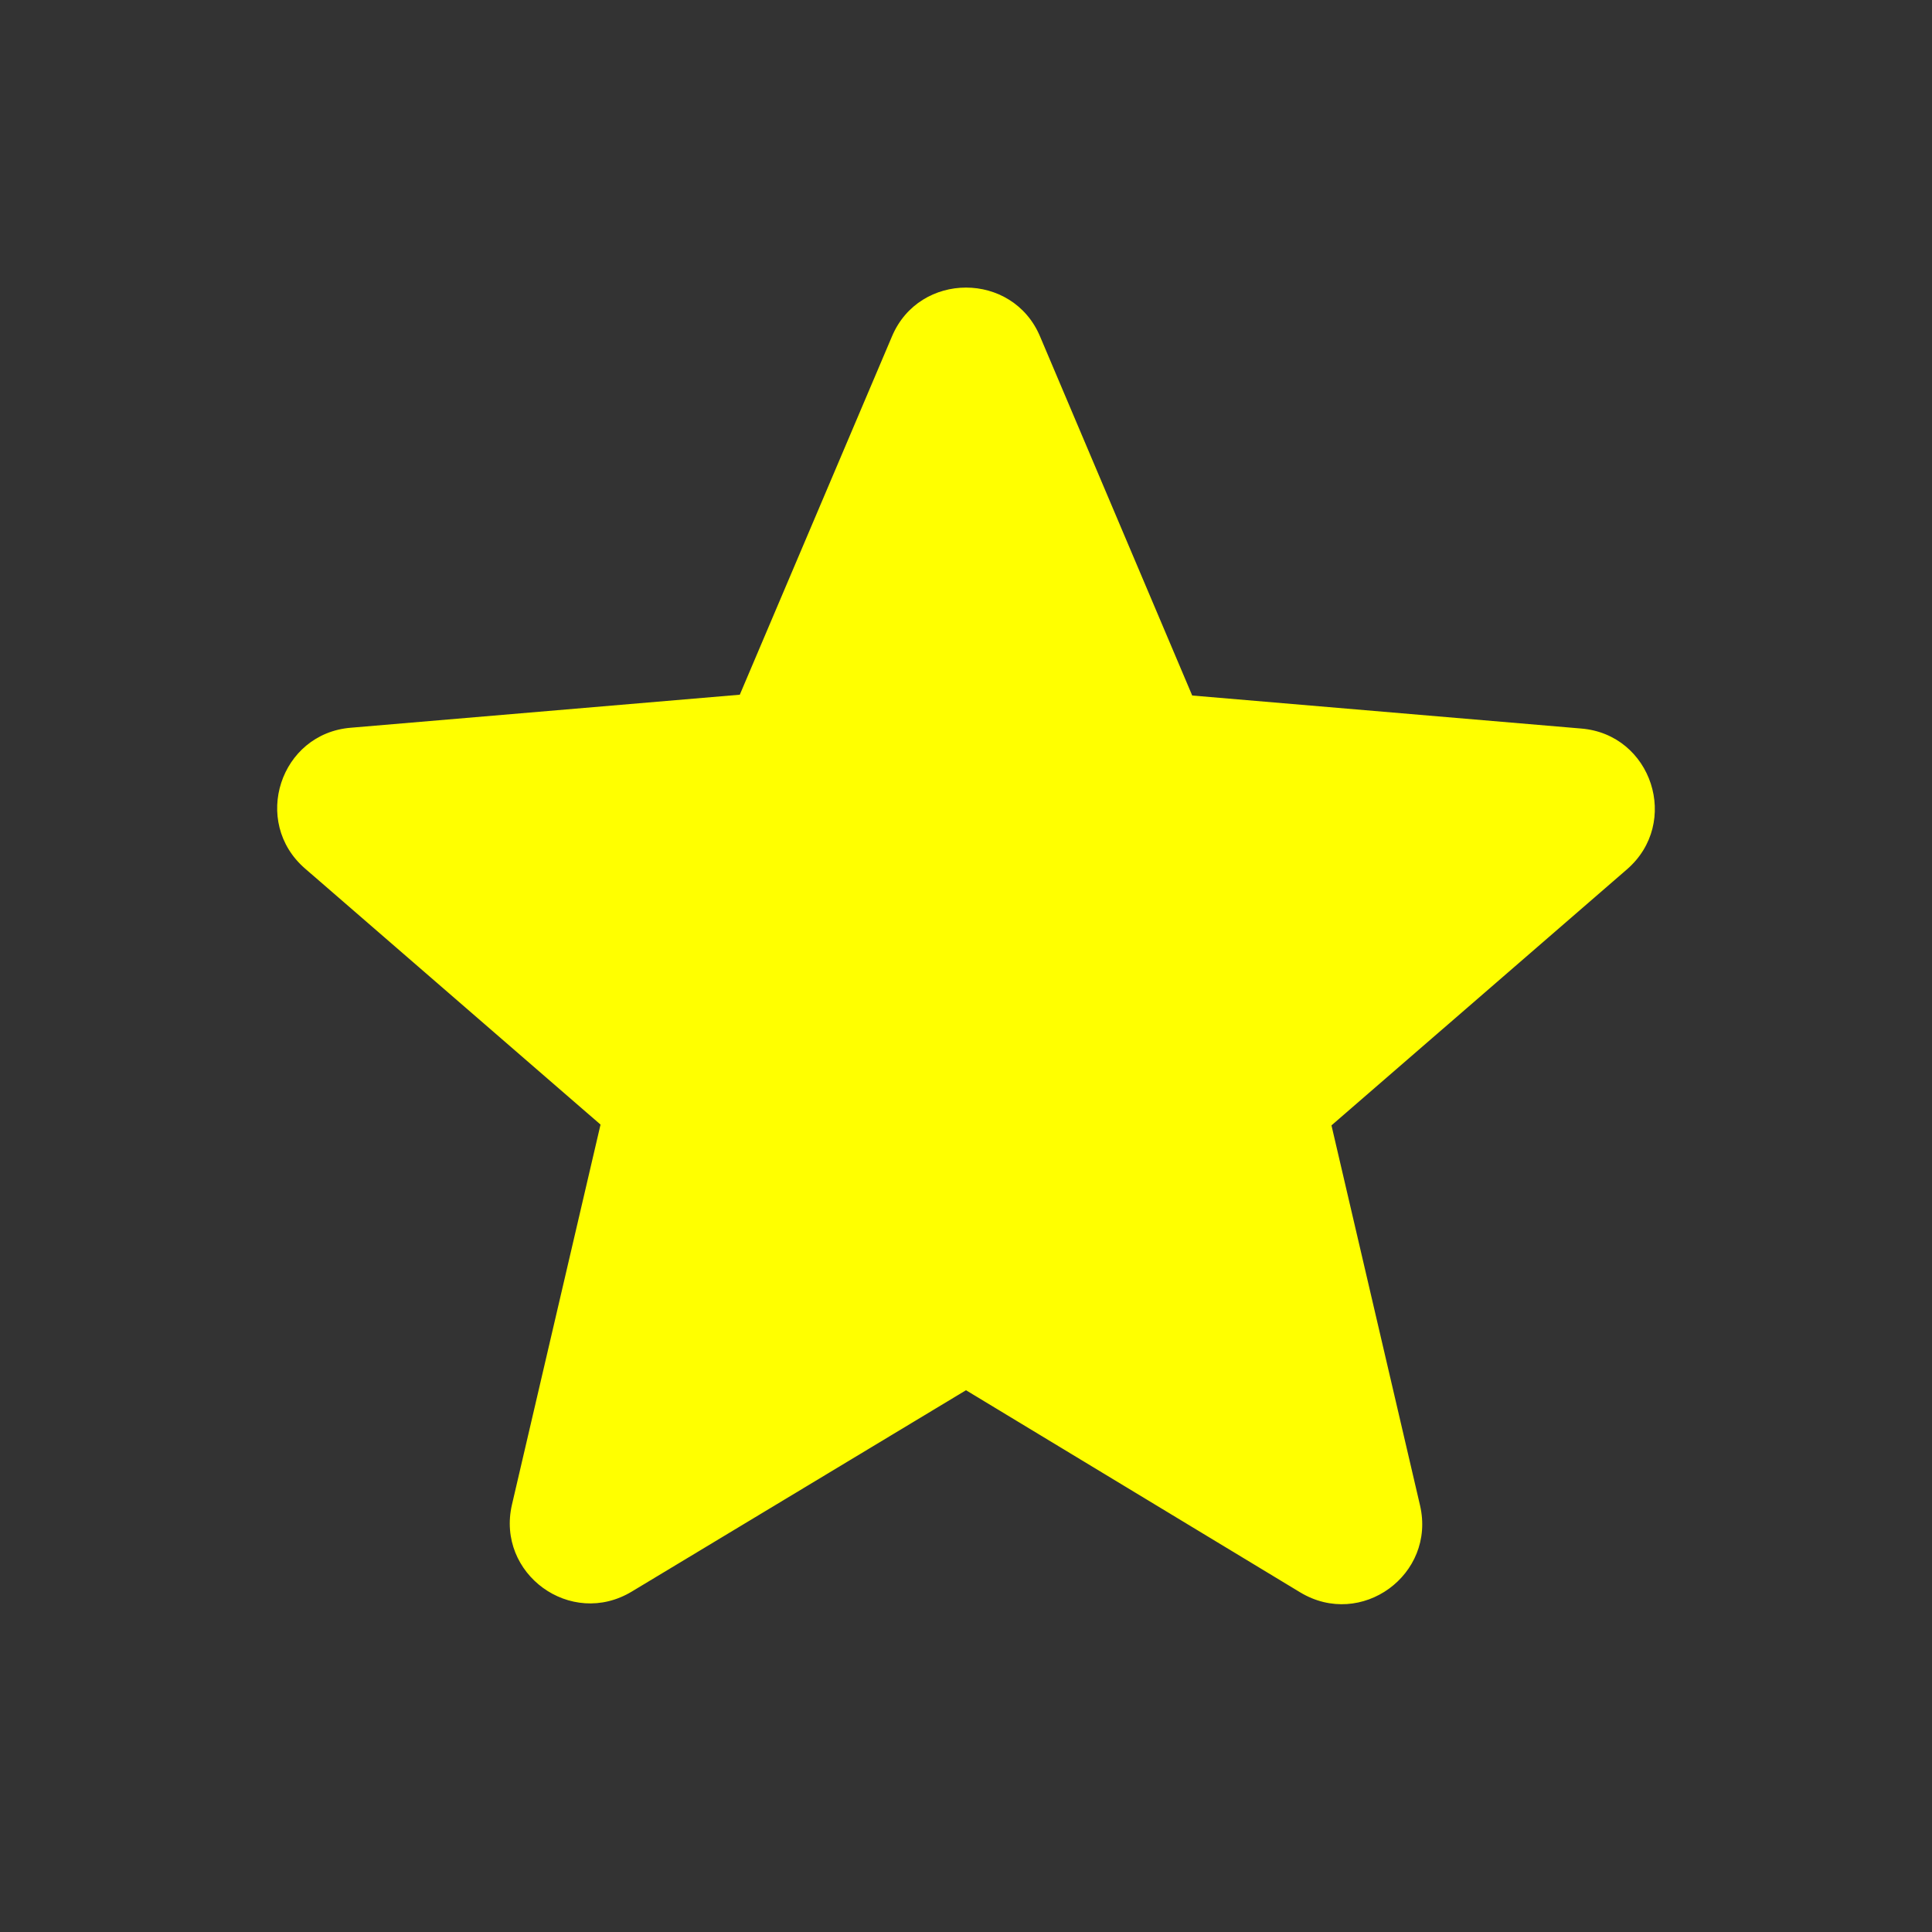 <svg xmlns="http://www.w3.org/2000/svg" width="24" height="24" class="ipc-icon ipc-icon--star sc-7ab21ed2-4 hLFdut" id="iconContext-star" viewBox="0 0 24 24" fill="yellow" role="presentation">
    <rect x="0" y="0" width="24" height="24" fill="#333333" stroke="none"/>
    <path d="M12 17.27l4.15 2.51c.76.46 1.69-.22 1.49-1.08l-1.1-4.72 3.67-3.18c.67-.58.31-1.68-.57-1.75l-4.83-.41-1.89-4.46c-.34-.81-1.5-.81-1.84 0L9.19 8.63l-4.83.41c-.88.07-1.24 1.17-.57 1.75l3.67 3.18-1.1 4.72c-.2.86.73 1.54 1.49 1.08l4.15-2.5z"></path>
</svg>